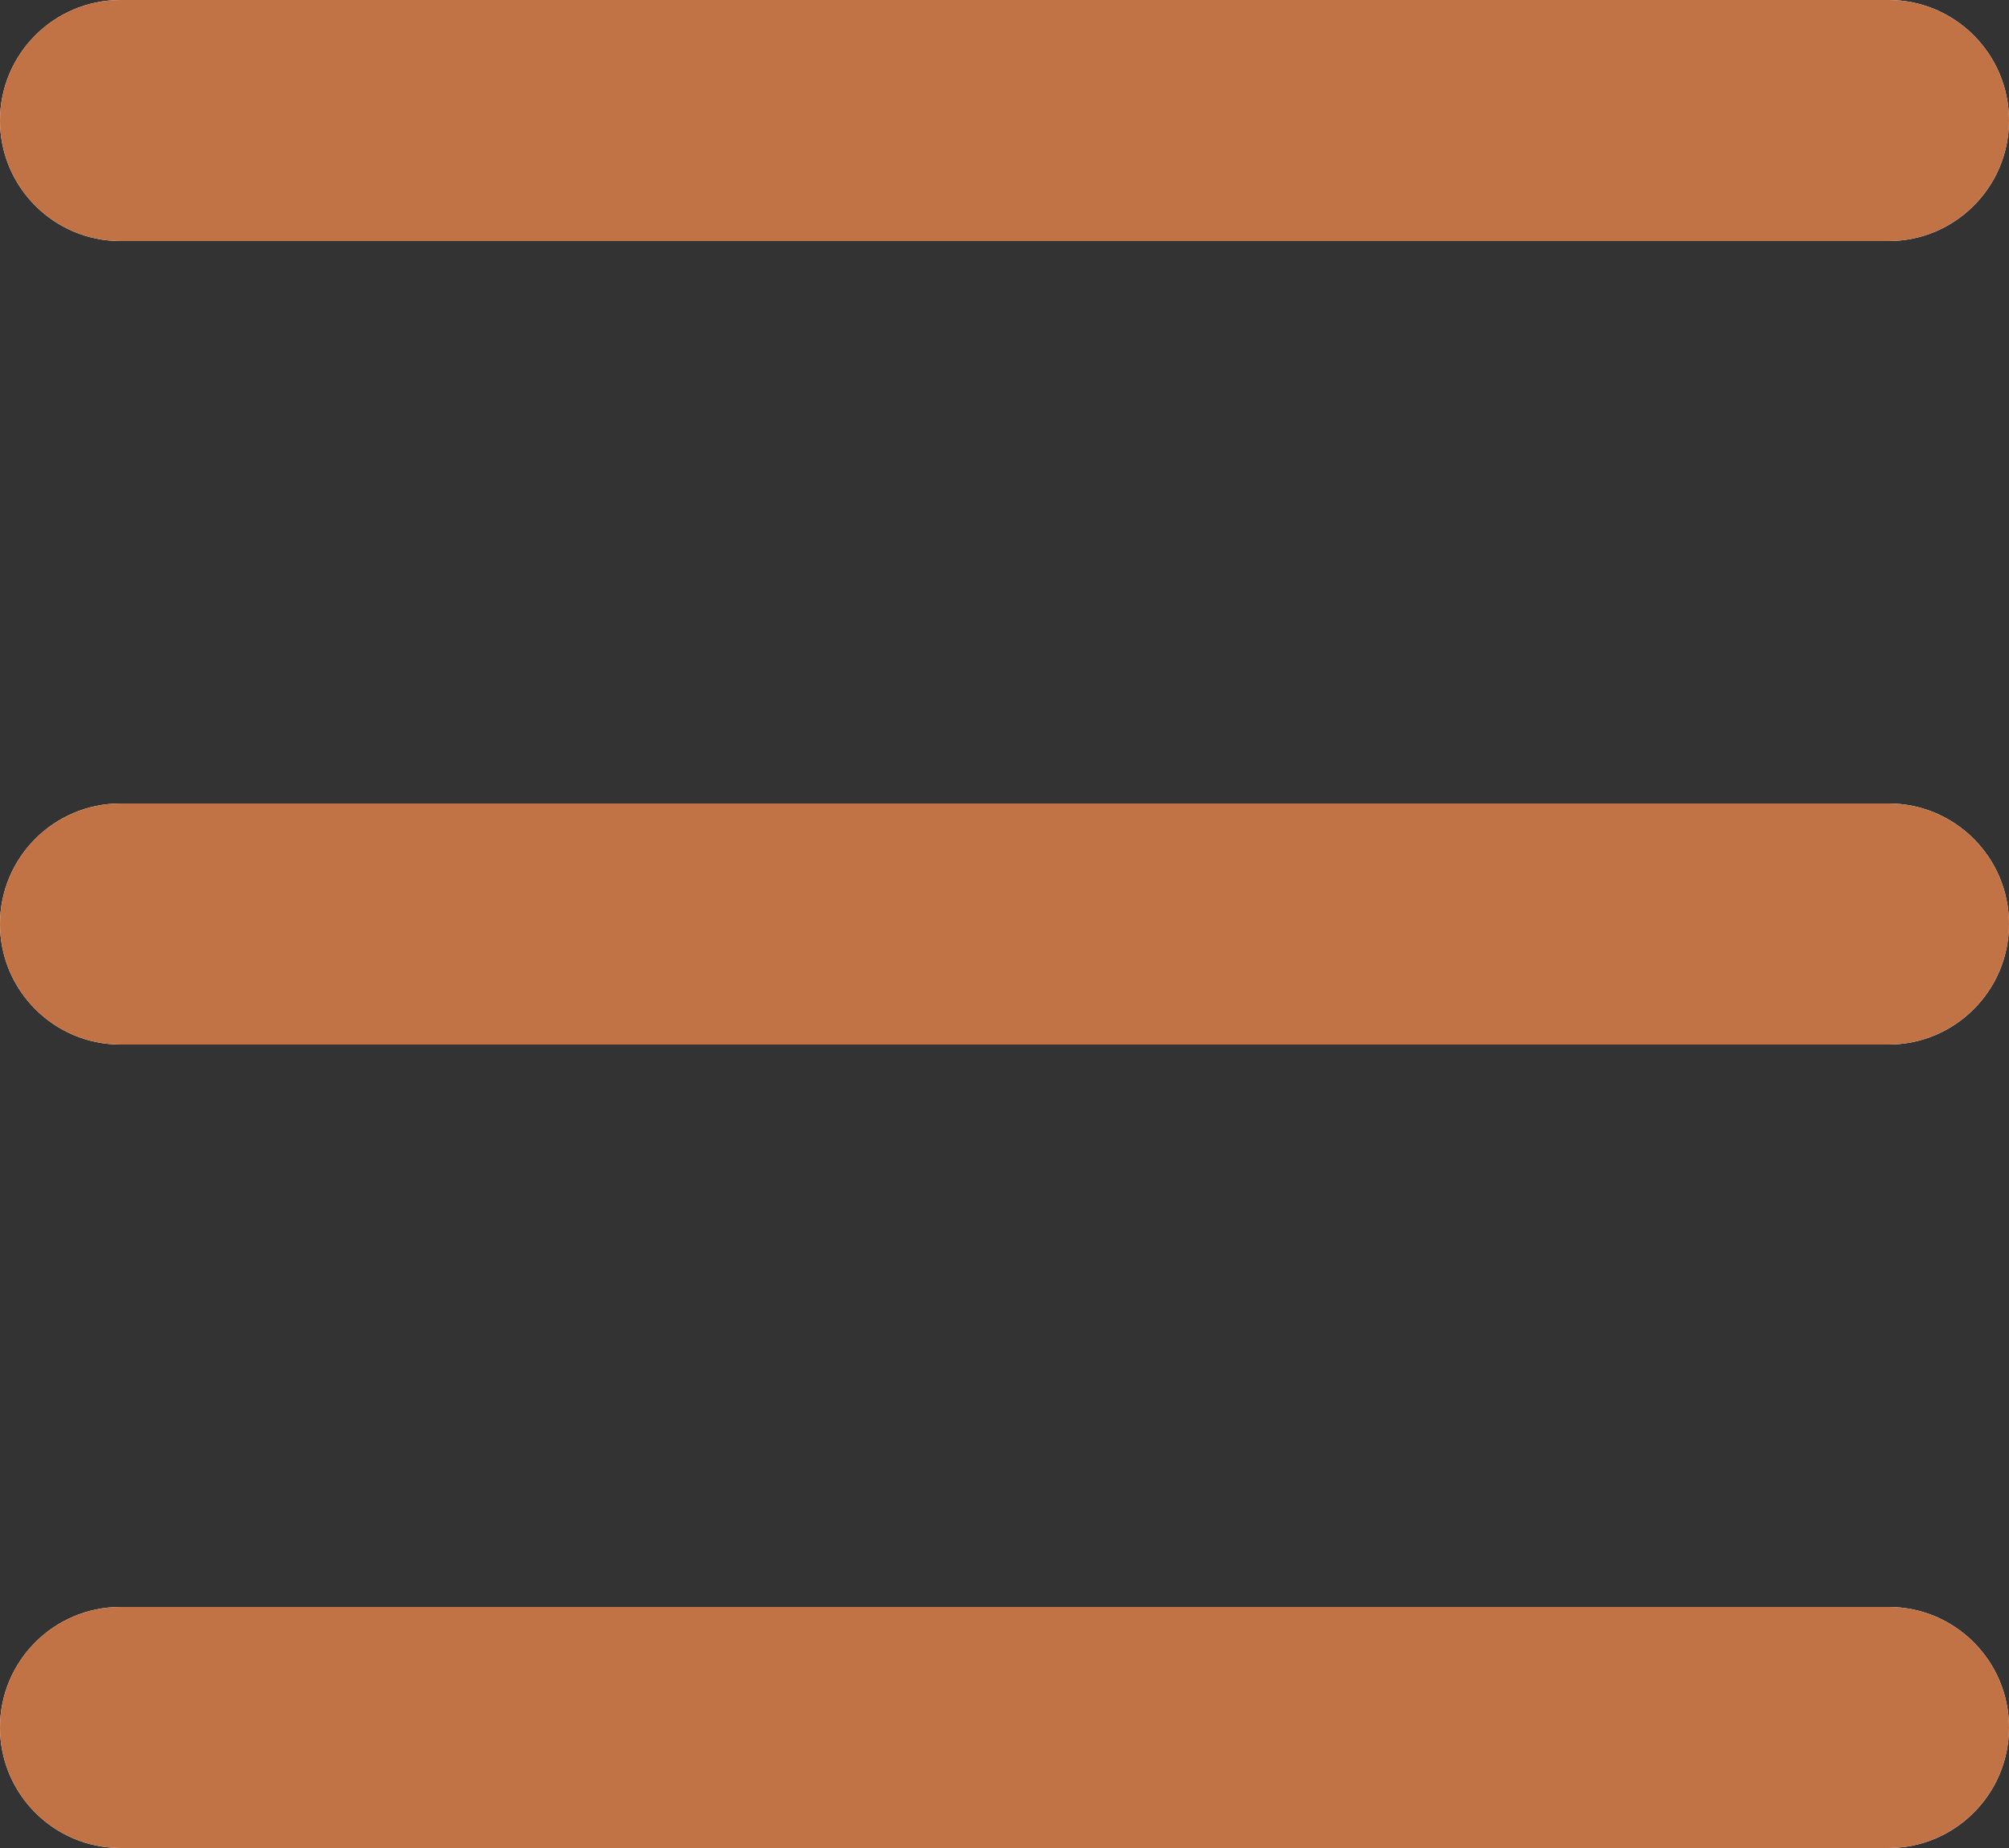 <svg width="25" height="23" viewBox="0 0 25 23" fill="none" xmlns="http://www.w3.org/2000/svg">
<rect x="0" y="0" width="25" height="23" fill="#333333" stroke="none"/>
<path d="M0 1.5C0 0.672 0.672 0 1.5 0H23.5C24.328 0 25 0.672 25 1.5C25 2.328 24.328 3 23.5 3H1.5C0.672 3 0 2.328 0 1.5Z" fill="white"/>
<path d="M0 1.5C0 0.672 0.672 0 1.5 0H23.5C24.328 0 25 0.672 25 1.5C25 2.328 24.328 3 23.5 3H1.5C0.672 3 0 2.328 0 1.5Z" fill="#C27346"/>
<path d="M0 11.5C0 10.672 0.672 10 1.5 10H23.5C24.328 10 25 10.672 25 11.5C25 12.328 24.328 13 23.5 13H1.5C0.672 13 0 12.328 0 11.5Z" fill="white"/>
<path d="M0 11.5C0 10.672 0.672 10 1.5 10H23.5C24.328 10 25 10.672 25 11.5C25 12.328 24.328 13 23.5 13H1.5C0.672 13 0 12.328 0 11.5Z" fill="#C27346"/>
<path d="M0 21.5C0 20.672 0.672 20 1.5 20H23.5C24.328 20 25 20.672 25 21.5C25 22.328 24.328 23 23.5 23H1.5C0.672 23 0 22.328 0 21.5Z" fill="white"/>
<path d="M0 21.5C0 20.672 0.672 20 1.5 20H23.5C24.328 20 25 20.672 25 21.5C25 22.328 24.328 23 23.5 23H1.5C0.672 23 0 22.328 0 21.5Z" fill="#C27346"/>
</svg>
